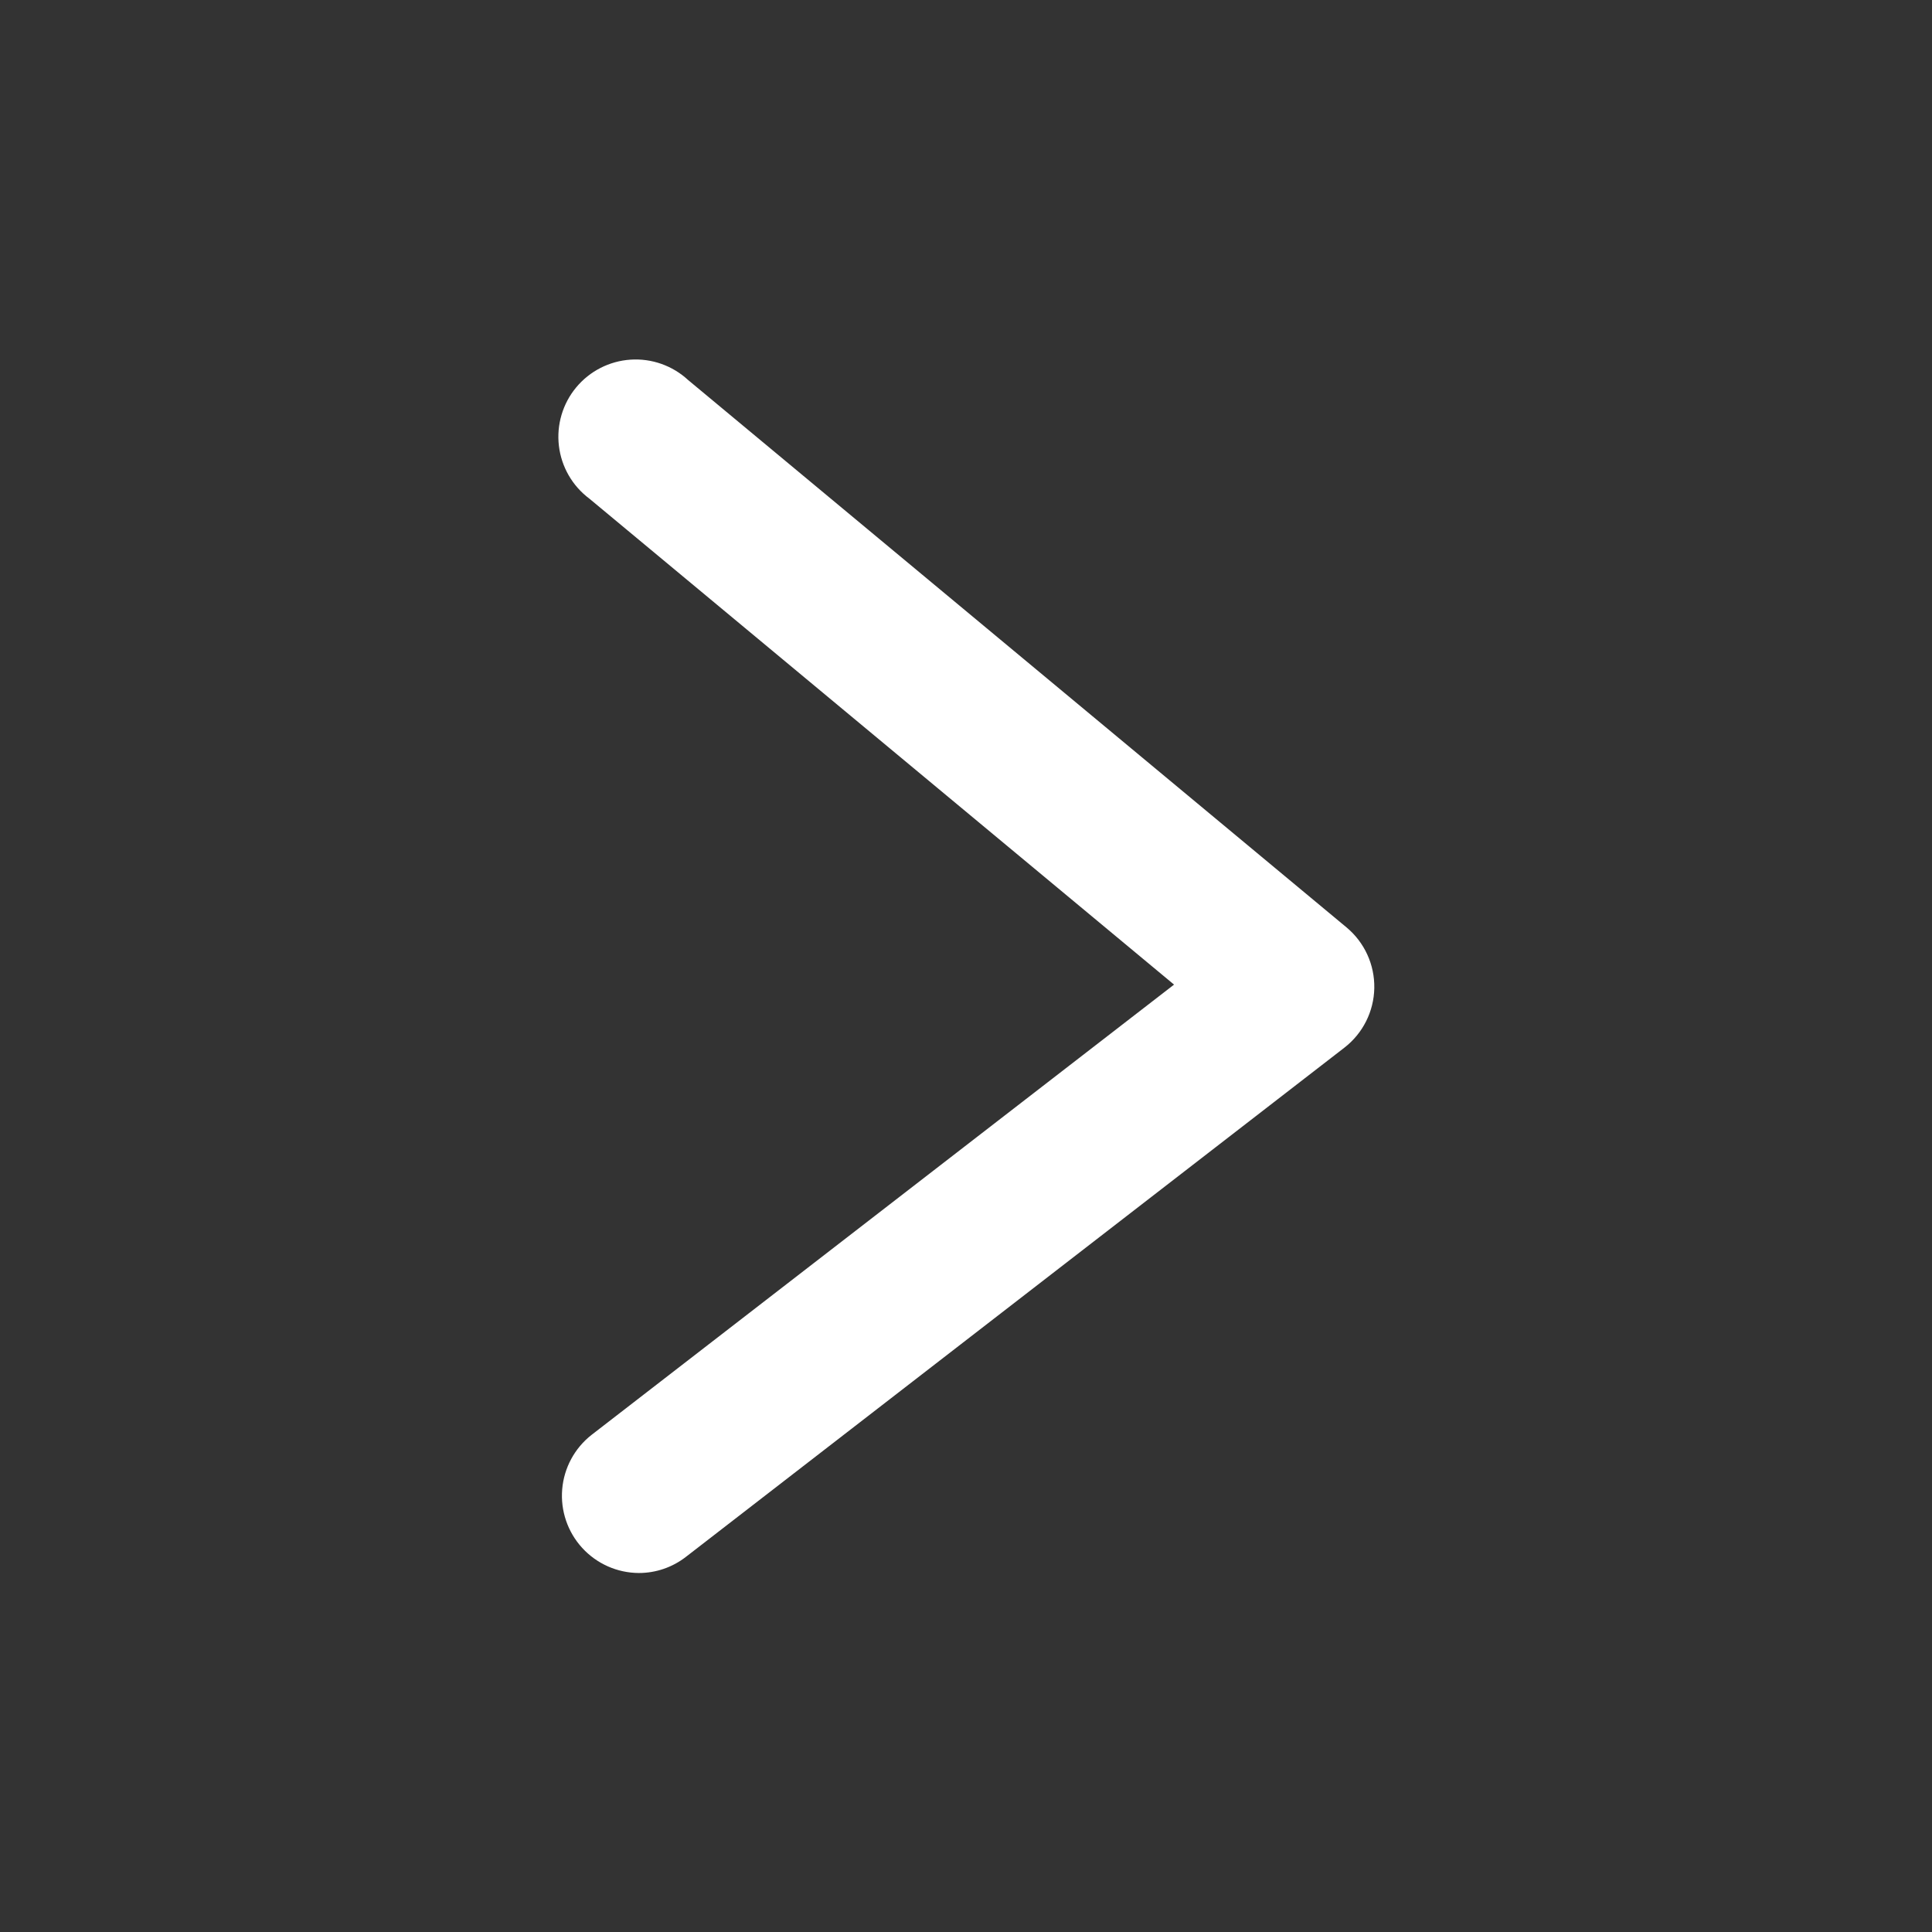 <svg id="Capa_1" data-name="Capa 1" xmlns="http://www.w3.org/2000/svg" xmlns:xlink="http://www.w3.org/1999/xlink" viewBox="0 0 600 600"><rect x="0" y="0" width="600" height="600" fill="#333333" stroke="none"/><defs><style>.cls-1{fill:none;}.cls-2{clip-path:url(#clip-path);}.cls-3{fill:#fff;}</style><clipPath id="clip-path"><path class="cls-1" d="M198.38,488.51a24,24,0,0,1-14.66-42.9L364.61,305.78,183.06,154.88A24,24,0,1,1,213.68,118L418.16,288a23.95,23.95,0,0,1-.66,37.37L213,483.51A23.81,23.81,0,0,1,198.38,488.51Z"/></clipPath></defs><title>Mesa de trabajo 1</title><g class="cls-2"><rect class="cls-3" x="168.2" y="106.49" width="263.6" height="387.02"/></g></svg>